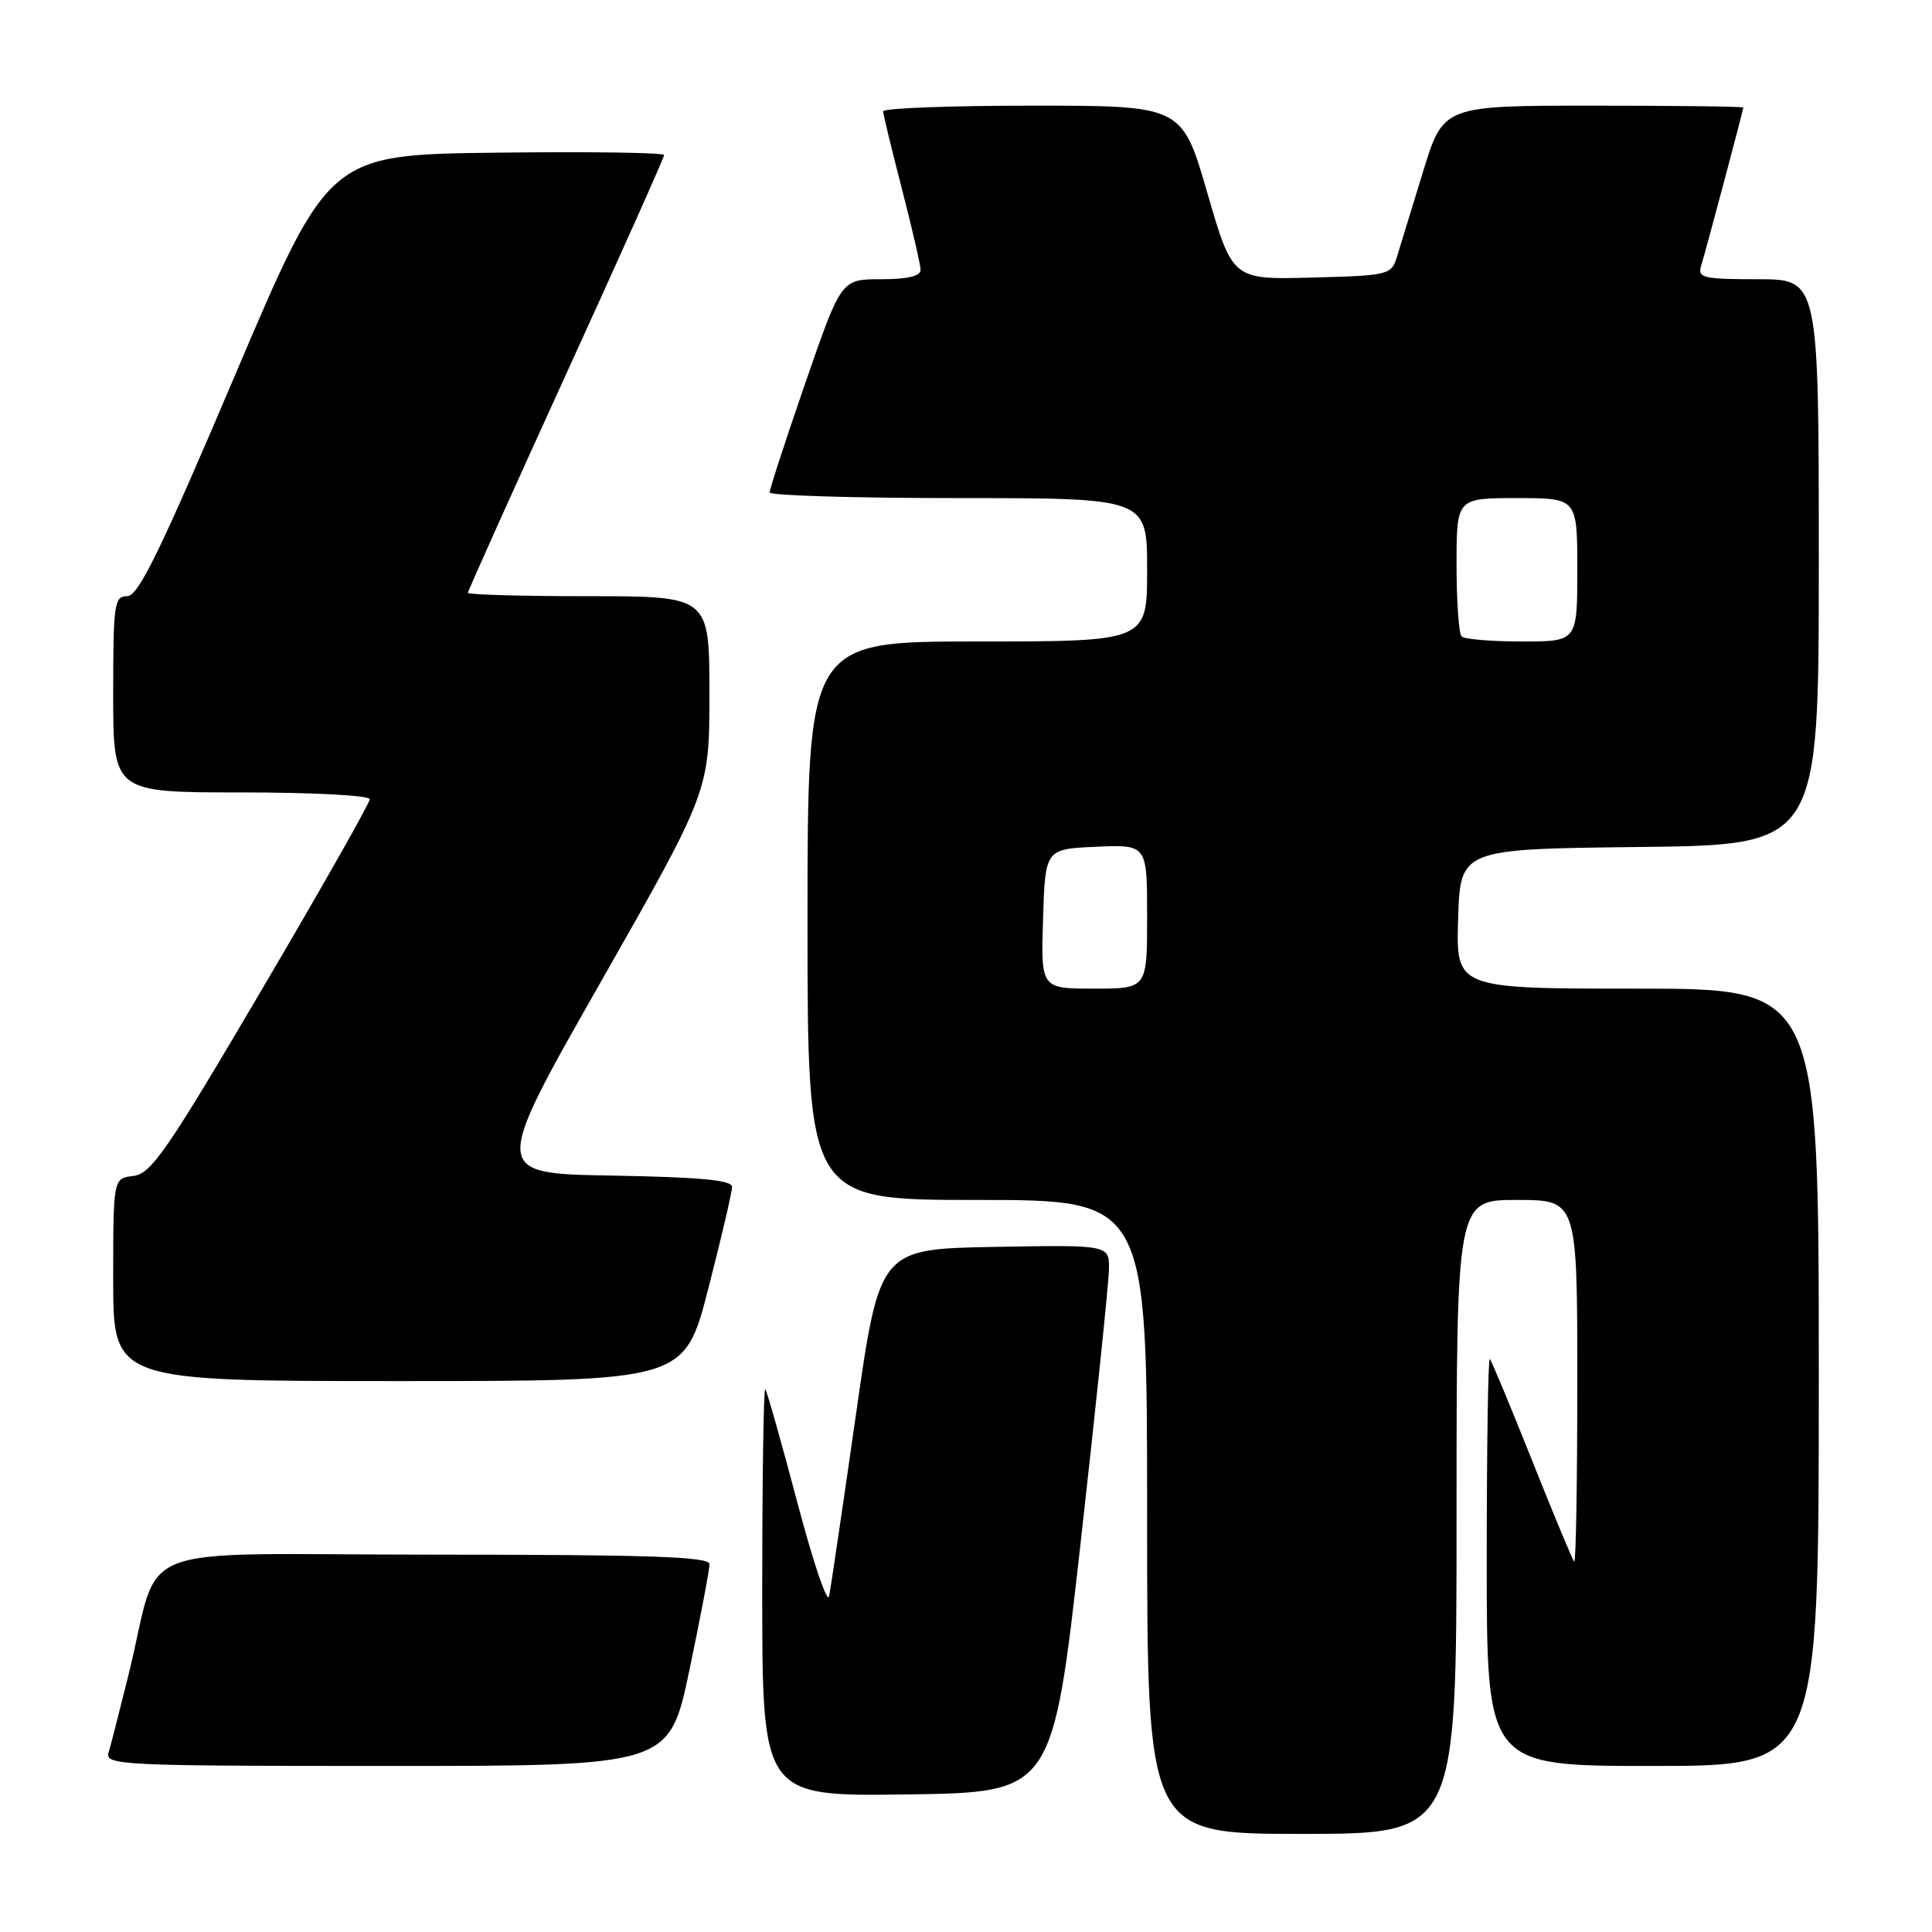 <?xml version="1.0" encoding="UTF-8" standalone="no"?>
<!DOCTYPE svg PUBLIC "-//W3C//DTD SVG 1.1//EN" "http://www.w3.org/Graphics/SVG/1.1/DTD/svg11.dtd" >
<svg xmlns="http://www.w3.org/2000/svg" xmlns:xlink="http://www.w3.org/1999/xlink" version="1.1" viewBox="0 0 256 256">
 <g >
 <path fill="currentColor"
d=" M 193.00 201.00 C 193.00 159.00 193.00 159.00 201.00 159.00 C 209.00 159.00 209.00 159.00 209.00 183.17 C 209.00 196.46 208.82 207.15 208.59 206.92 C 208.36 206.69 205.85 200.65 203.00 193.50 C 200.15 186.35 197.64 180.31 197.41 180.08 C 197.18 179.85 197.00 191.89 197.00 206.83 C 197.00 234.00 197.00 234.00 219.00 234.00 C 241.00 234.00 241.00 234.00 241.00 182.50 C 241.00 131.00 241.00 131.00 216.96 131.00 C 192.92 131.00 192.92 131.00 193.21 121.75 C 193.50 112.50 193.50 112.50 217.25 112.23 C 241.00 111.96 241.00 111.96 241.00 74.48 C 241.00 37.00 241.00 37.00 232.93 37.00 C 225.71 37.00 224.92 36.82 225.40 35.25 C 226.07 33.08 230.99 14.59 231.00 14.25 C 231.00 14.11 222.05 14.00 211.12 14.00 C 191.24 14.00 191.24 14.00 188.56 22.75 C 187.09 27.56 185.54 32.62 185.11 34.00 C 184.36 36.43 184.06 36.51 173.83 36.78 C 163.31 37.06 163.31 37.06 159.97 25.53 C 156.62 14.00 156.62 14.00 136.81 14.00 C 125.91 14.00 117.01 14.34 117.02 14.75 C 117.03 15.16 118.15 19.77 119.50 25.00 C 120.85 30.23 121.97 35.06 121.98 35.75 C 121.99 36.59 120.29 37.00 116.73 37.00 C 111.46 37.00 111.46 37.00 106.71 50.75 C 104.10 58.31 101.97 64.84 101.98 65.25 C 101.99 65.66 113.25 66.00 127.00 66.00 C 152.00 66.00 152.00 66.00 152.00 75.50 C 152.00 85.00 152.00 85.00 129.50 85.00 C 107.00 85.00 107.00 85.00 107.00 122.00 C 107.00 159.00 107.00 159.00 129.50 159.00 C 152.00 159.00 152.00 159.00 152.00 201.00 C 152.00 243.00 152.00 243.00 172.50 243.00 C 193.00 243.00 193.00 243.00 193.00 201.00 Z  M 143.18 204.50 C 145.22 186.35 146.91 170.03 146.94 168.22 C 147.00 164.95 147.00 164.95 131.78 165.22 C 116.55 165.50 116.55 165.50 113.41 187.50 C 111.68 199.60 110.08 210.40 109.86 211.50 C 109.63 212.60 107.73 206.97 105.63 199.00 C 103.52 191.03 101.62 184.31 101.40 184.08 C 101.18 183.85 101.00 195.90 101.00 210.85 C 101.00 238.04 101.00 238.04 120.23 237.77 C 139.47 237.50 139.47 237.50 143.18 204.50 Z  M 91.36 221.25 C 92.83 214.24 94.02 207.94 94.01 207.25 C 94.00 206.27 86.03 206.00 57.54 206.00 C 16.08 206.00 21.50 203.86 17.01 222.00 C 15.85 226.68 14.67 231.29 14.38 232.25 C 13.90 233.89 16.12 234.00 51.28 234.00 C 88.69 234.00 88.69 234.00 91.36 221.25 Z  M 93.85 170.75 C 95.59 164.01 97.00 157.95 97.00 157.27 C 97.00 156.37 92.83 155.98 81.08 155.77 C 65.17 155.50 65.17 155.50 79.58 130.16 C 94.00 104.82 94.00 104.82 94.00 91.91 C 94.00 79.00 94.00 79.00 78.00 79.00 C 69.20 79.00 62.00 78.80 62.00 78.55 C 62.00 78.30 67.85 65.28 75.00 49.61 C 82.15 33.95 88.00 20.87 88.00 20.54 C 88.00 20.22 78.00 20.08 65.78 20.23 C 43.56 20.50 43.56 20.50 31.13 49.75 C 21.22 73.07 18.33 79.00 16.85 79.00 C 15.14 79.00 15.00 80.02 15.00 92.00 C 15.00 105.00 15.00 105.00 32.00 105.00 C 41.47 105.00 49.00 105.40 49.00 105.90 C 49.00 106.40 42.56 117.76 34.68 131.15 C 22.14 152.48 20.03 155.54 17.68 155.82 C 15.00 156.13 15.00 156.13 15.00 169.57 C 15.00 183.00 15.00 183.00 52.85 183.00 C 90.70 183.00 90.70 183.00 93.85 170.75 Z  M 138.21 121.75 C 138.50 112.50 138.50 112.50 145.25 112.20 C 152.00 111.91 152.00 111.91 152.00 121.45 C 152.00 131.00 152.00 131.00 144.96 131.00 C 137.92 131.00 137.92 131.00 138.21 121.75 Z  M 193.67 84.33 C 193.30 83.97 193.00 79.69 193.00 74.83 C 193.00 66.00 193.00 66.00 201.00 66.00 C 209.00 66.00 209.00 66.00 209.00 75.50 C 209.00 85.00 209.00 85.00 201.67 85.00 C 197.63 85.00 194.03 84.70 193.67 84.33 Z "/>
</g>
</svg>